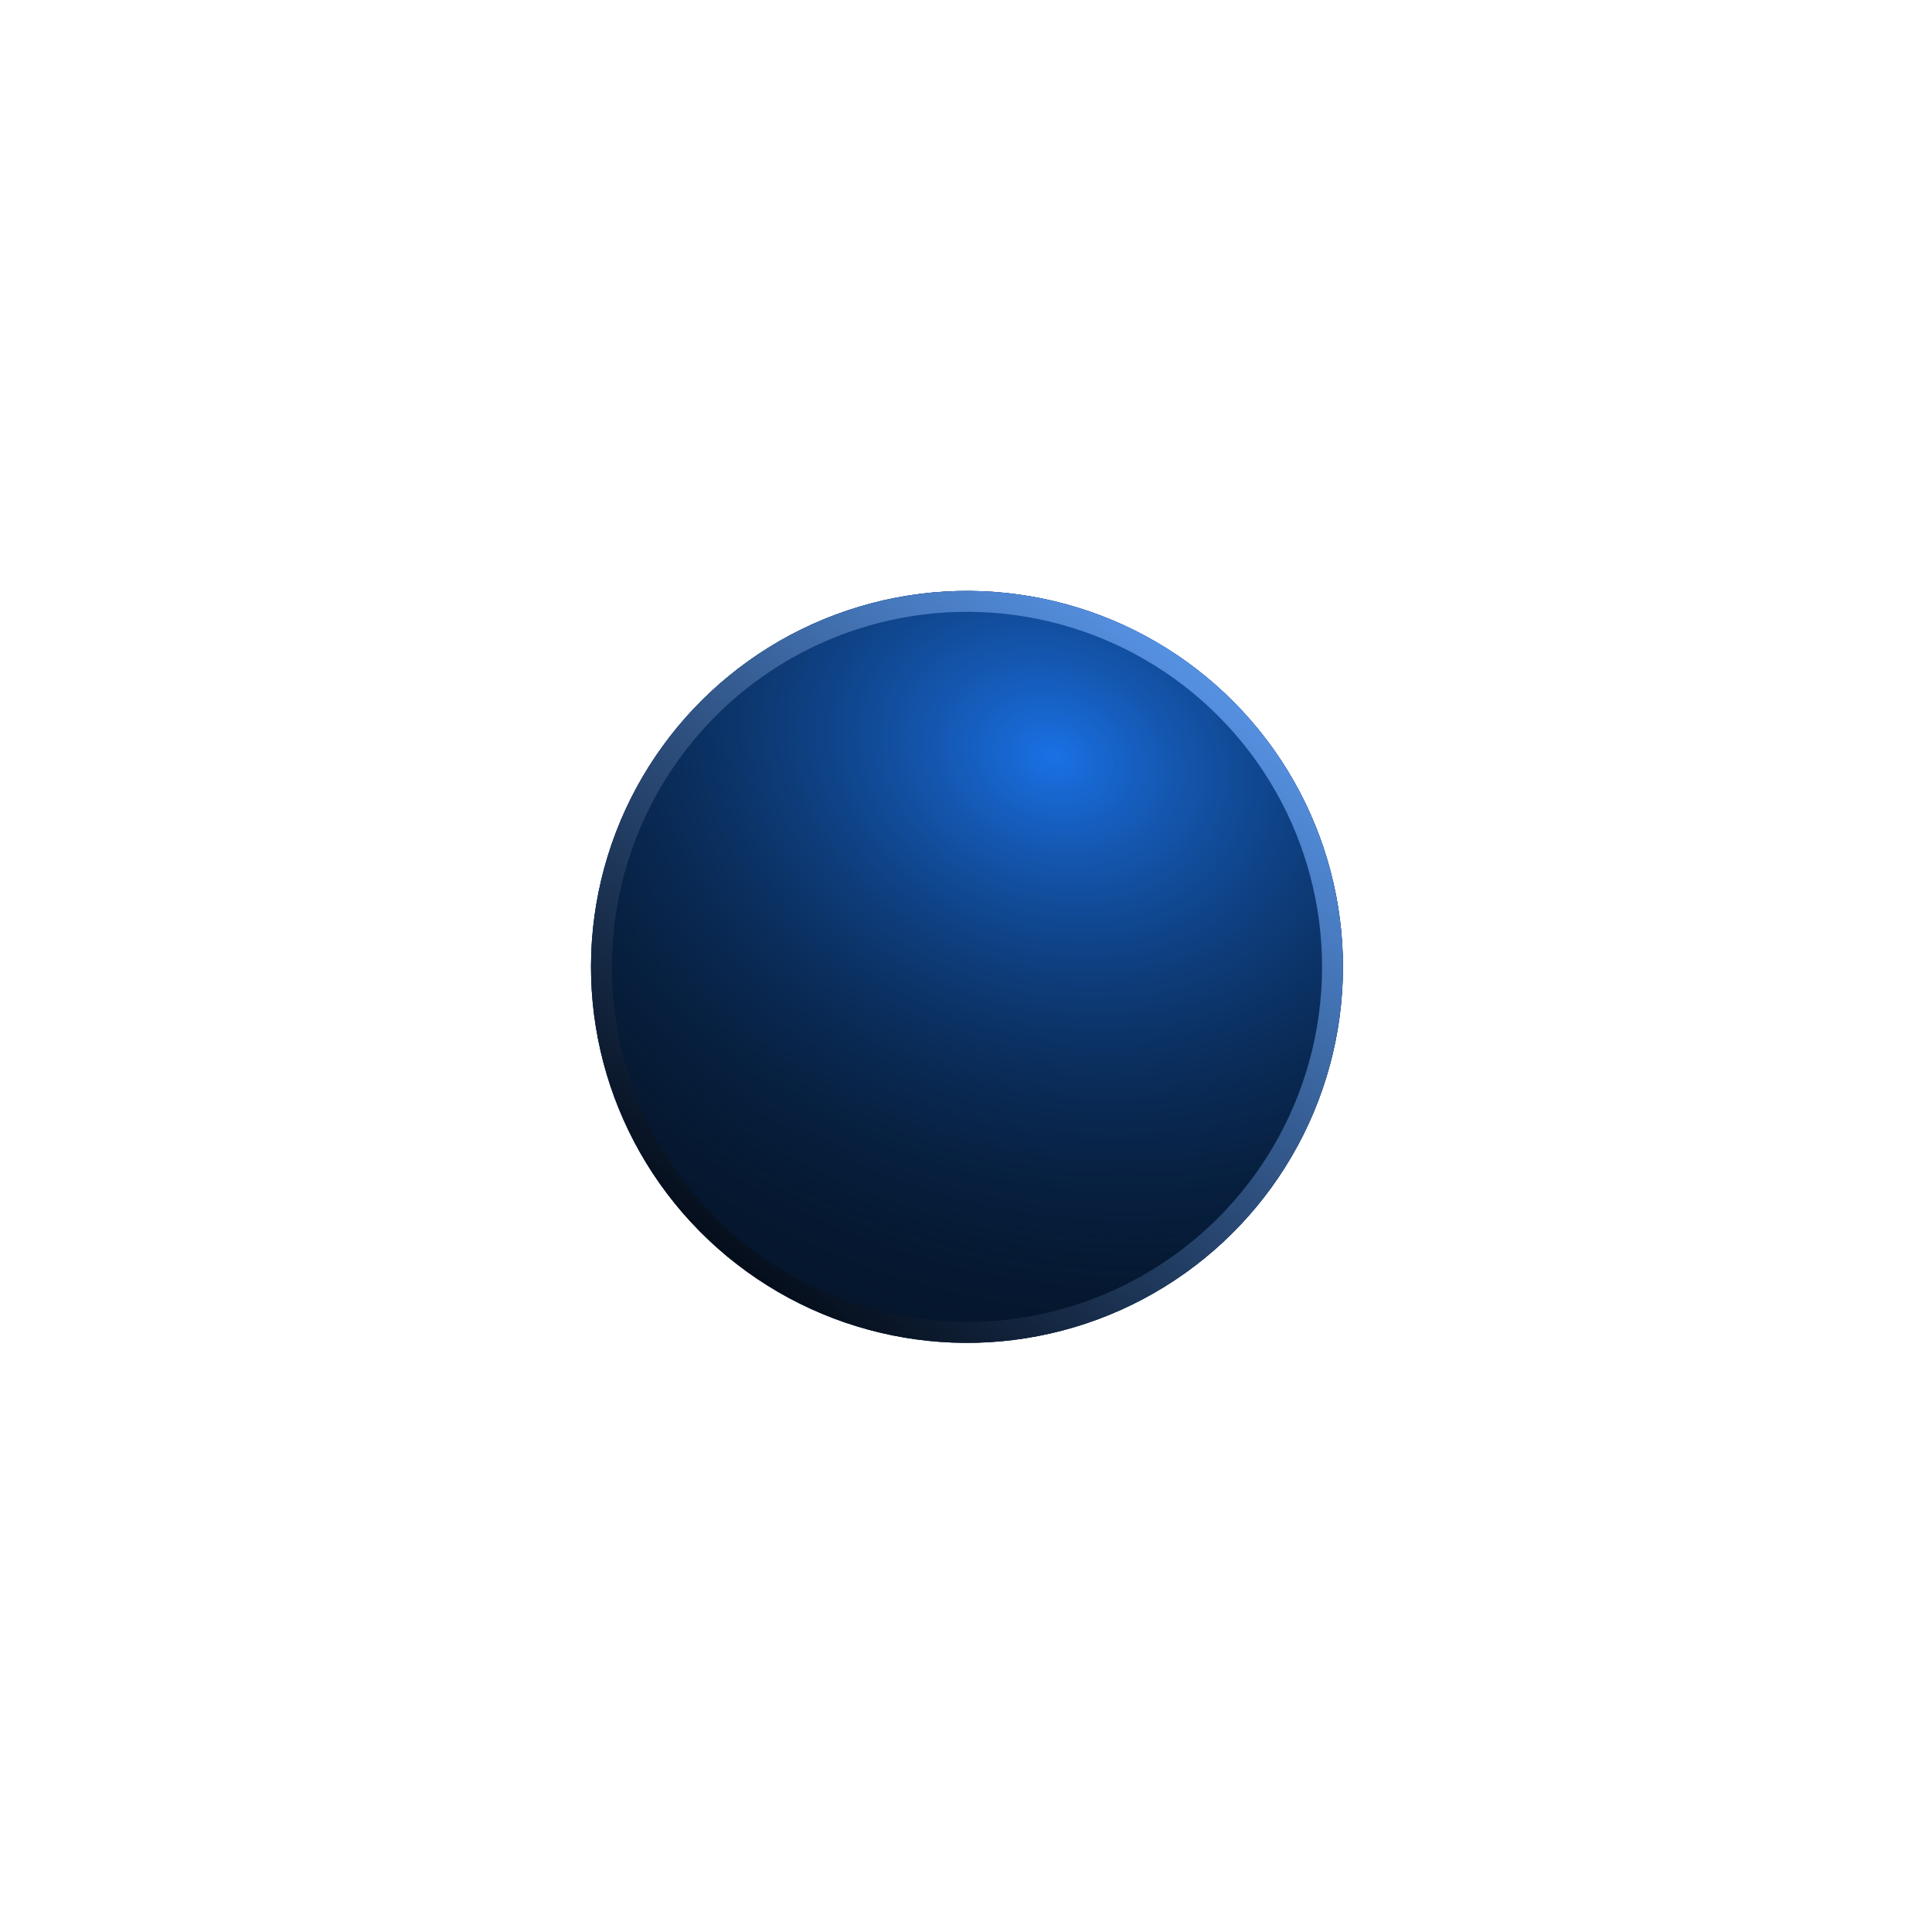 <svg width="185" height="185" viewBox="0 0 185 185" fill="none" xmlns="http://www.w3.org/2000/svg">
<g opacity="0.4" filter="url(#filter0_f_117_3173)">
<circle cx="92.594" cy="92.584" r="36" transform="rotate(54.349 92.594 92.584)" fill="#1A71E5"/>
</g>
<g filter="url(#filter1_f_117_3173)">
<circle cx="92.594" cy="92.585" r="36" transform="rotate(13.408 92.594 92.585)" fill="#05172E"/>
<circle cx="92.594" cy="92.585" r="36" transform="rotate(13.408 92.594 92.585)" fill="url(#paint0_radial_117_3173)"/>
<circle cx="92.594" cy="92.585" r="35" transform="rotate(13.408 92.594 92.585)" stroke="url(#paint1_linear_117_3173)" stroke-width="2"/>
</g>
<defs>
<filter id="filter0_f_117_3173" x="0.591" y="0.581" width="184.005" height="184.005" filterUnits="userSpaceOnUse" color-interpolation-filters="sRGB">
<feFlood flood-opacity="0" result="BackgroundImageFix"/>
<feBlend mode="normal" in="SourceGraphic" in2="BackgroundImageFix" result="shape"/>
<feGaussianBlur stdDeviation="28" result="effect1_foregroundBlur_117_3173"/>
</filter>
<filter id="filter1_f_117_3173" x="55.836" y="55.826" width="73.516" height="73.516" filterUnits="userSpaceOnUse" color-interpolation-filters="sRGB">
<feFlood flood-opacity="0" result="BackgroundImageFix"/>
<feBlend mode="normal" in="SourceGraphic" in2="BackgroundImageFix" result="shape"/>
<feGaussianBlur stdDeviation="0.375" result="effect1_foregroundBlur_117_3173"/>
</filter>
<radialGradient id="paint0_radial_117_3173" cx="0" cy="0" r="1" gradientUnits="userSpaceOnUse" gradientTransform="translate(95.969 71.03) rotate(94.7) scale(66.862 83.591)">
<stop stop-color="#1A71E5"/>
<stop offset="1" stop-opacity="0"/>
</radialGradient>
<linearGradient id="paint1_linear_117_3173" x1="111.25" y1="57.215" x2="78.368" y2="127.107" gradientUnits="userSpaceOnUse">
<stop stop-color="#5A98EC"/>
<stop offset="1" stop-color="#030B17"/>
</linearGradient>
</defs>
</svg>
